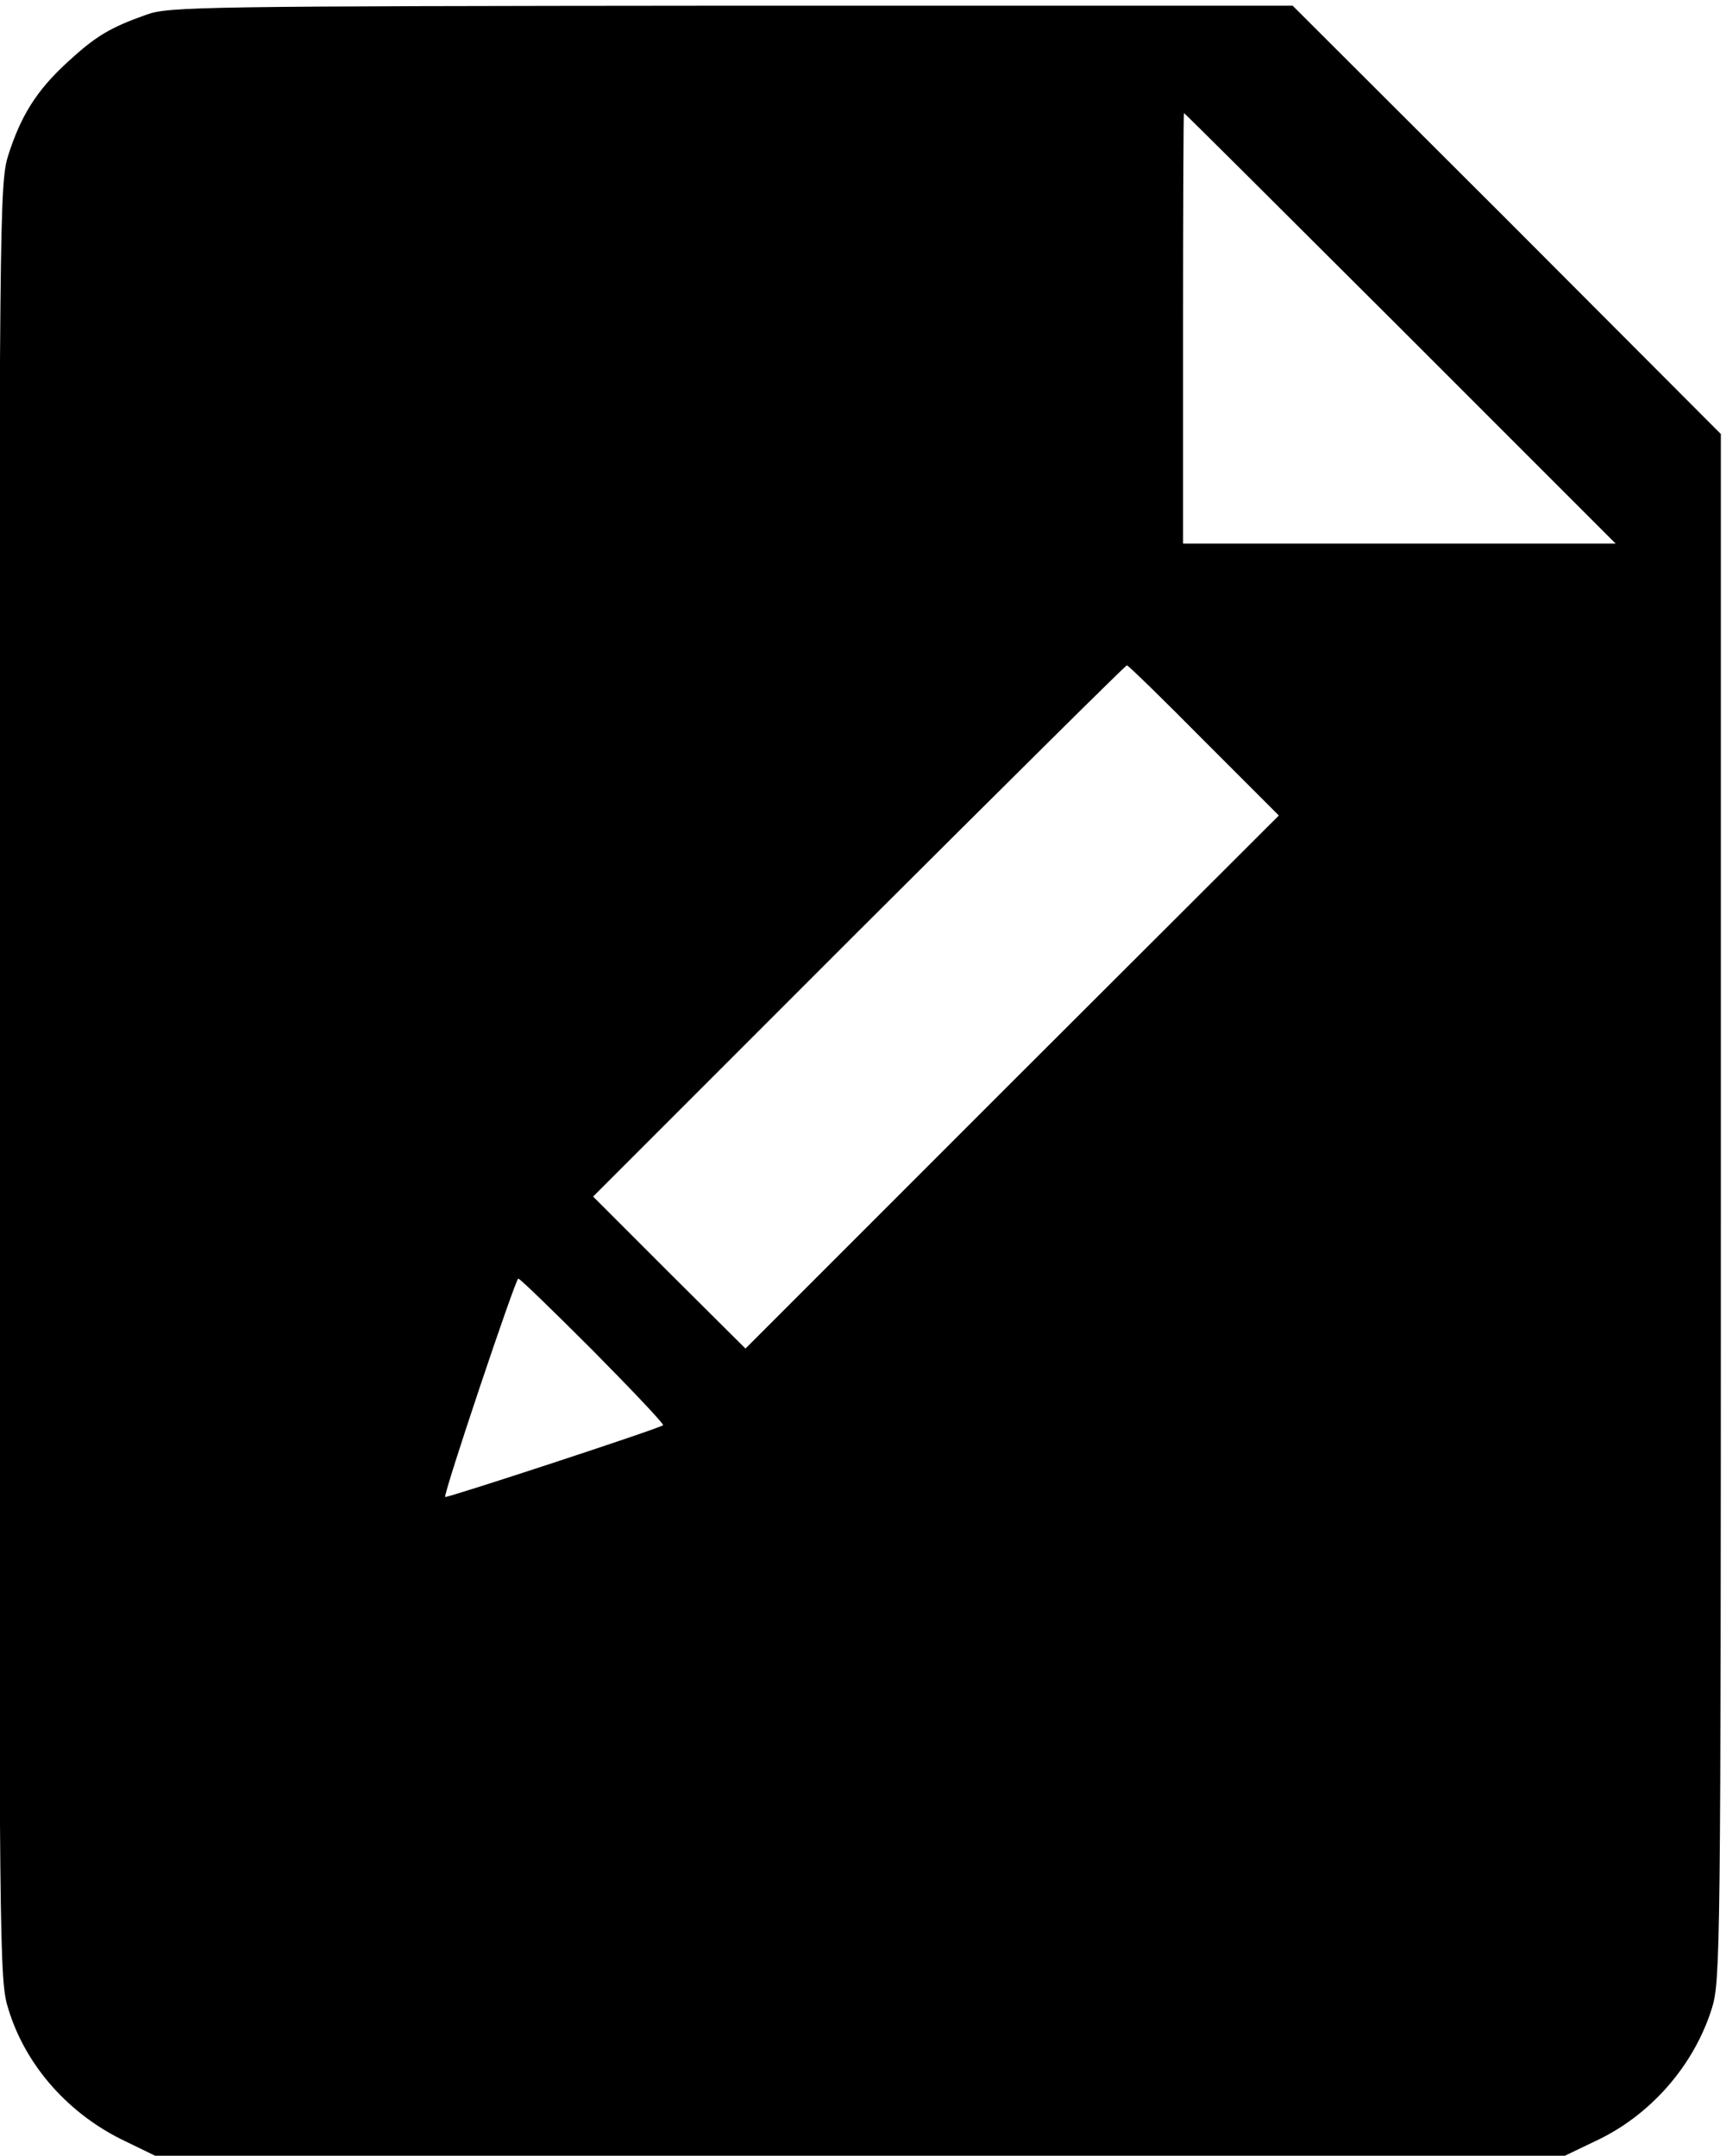<?xml version="1.0" standalone="no"?>
<!DOCTYPE svg PUBLIC "-//W3C//DTD SVG 20010904//EN"
 "http://www.w3.org/TR/2001/REC-SVG-20010904/DTD/svg10.dtd">
<svg version="1.0" xmlns="http://www.w3.org/2000/svg"
 width="368pt" height="459.5pt" viewBox="0 0 368 459.5"
 preserveAspectRatio="xMidYMid meet">
<g transform="translate(-72,486) rotate(-360.00) scale(0.095,-0.095)"
fill="#000000" stroke="none">
<path d="M1087 5083 c-82 -29 -114 -48 -178 -107 -69 -63 -105 -121 -133 -210
-19 -62 -20 -135 -20 -2078 0 -1976 0 -2015 21 -2081 39 -127 136 -236 263
-296 l68 -33 1580 0 1580 0 71 34 c124 58 221 170 261 298 19 62 20 126 20
1798 l0 1734 -480 481 -481 480 -1260 0 c-1187 -1 -1263 -2 -1312 -20z m2814
-704 l483 -483 -486 0 -485 0 0 483 c0 265 1 483 2 483 2 0 220 -218 486 -483z
m-441 -925 l168 -168 -599 -598 -598 -598 -171 170 -171 171 596 596 c328 327
599 596 602 596 3 0 81 -76 173 -169z m-1371 -1369 c89 -90 160 -165 157 -167
-7 -7 -486 -164 -489 -161 -5 5 158 490 164 490 4 0 79 -73 168 -162z"/>
</g>
</svg>
